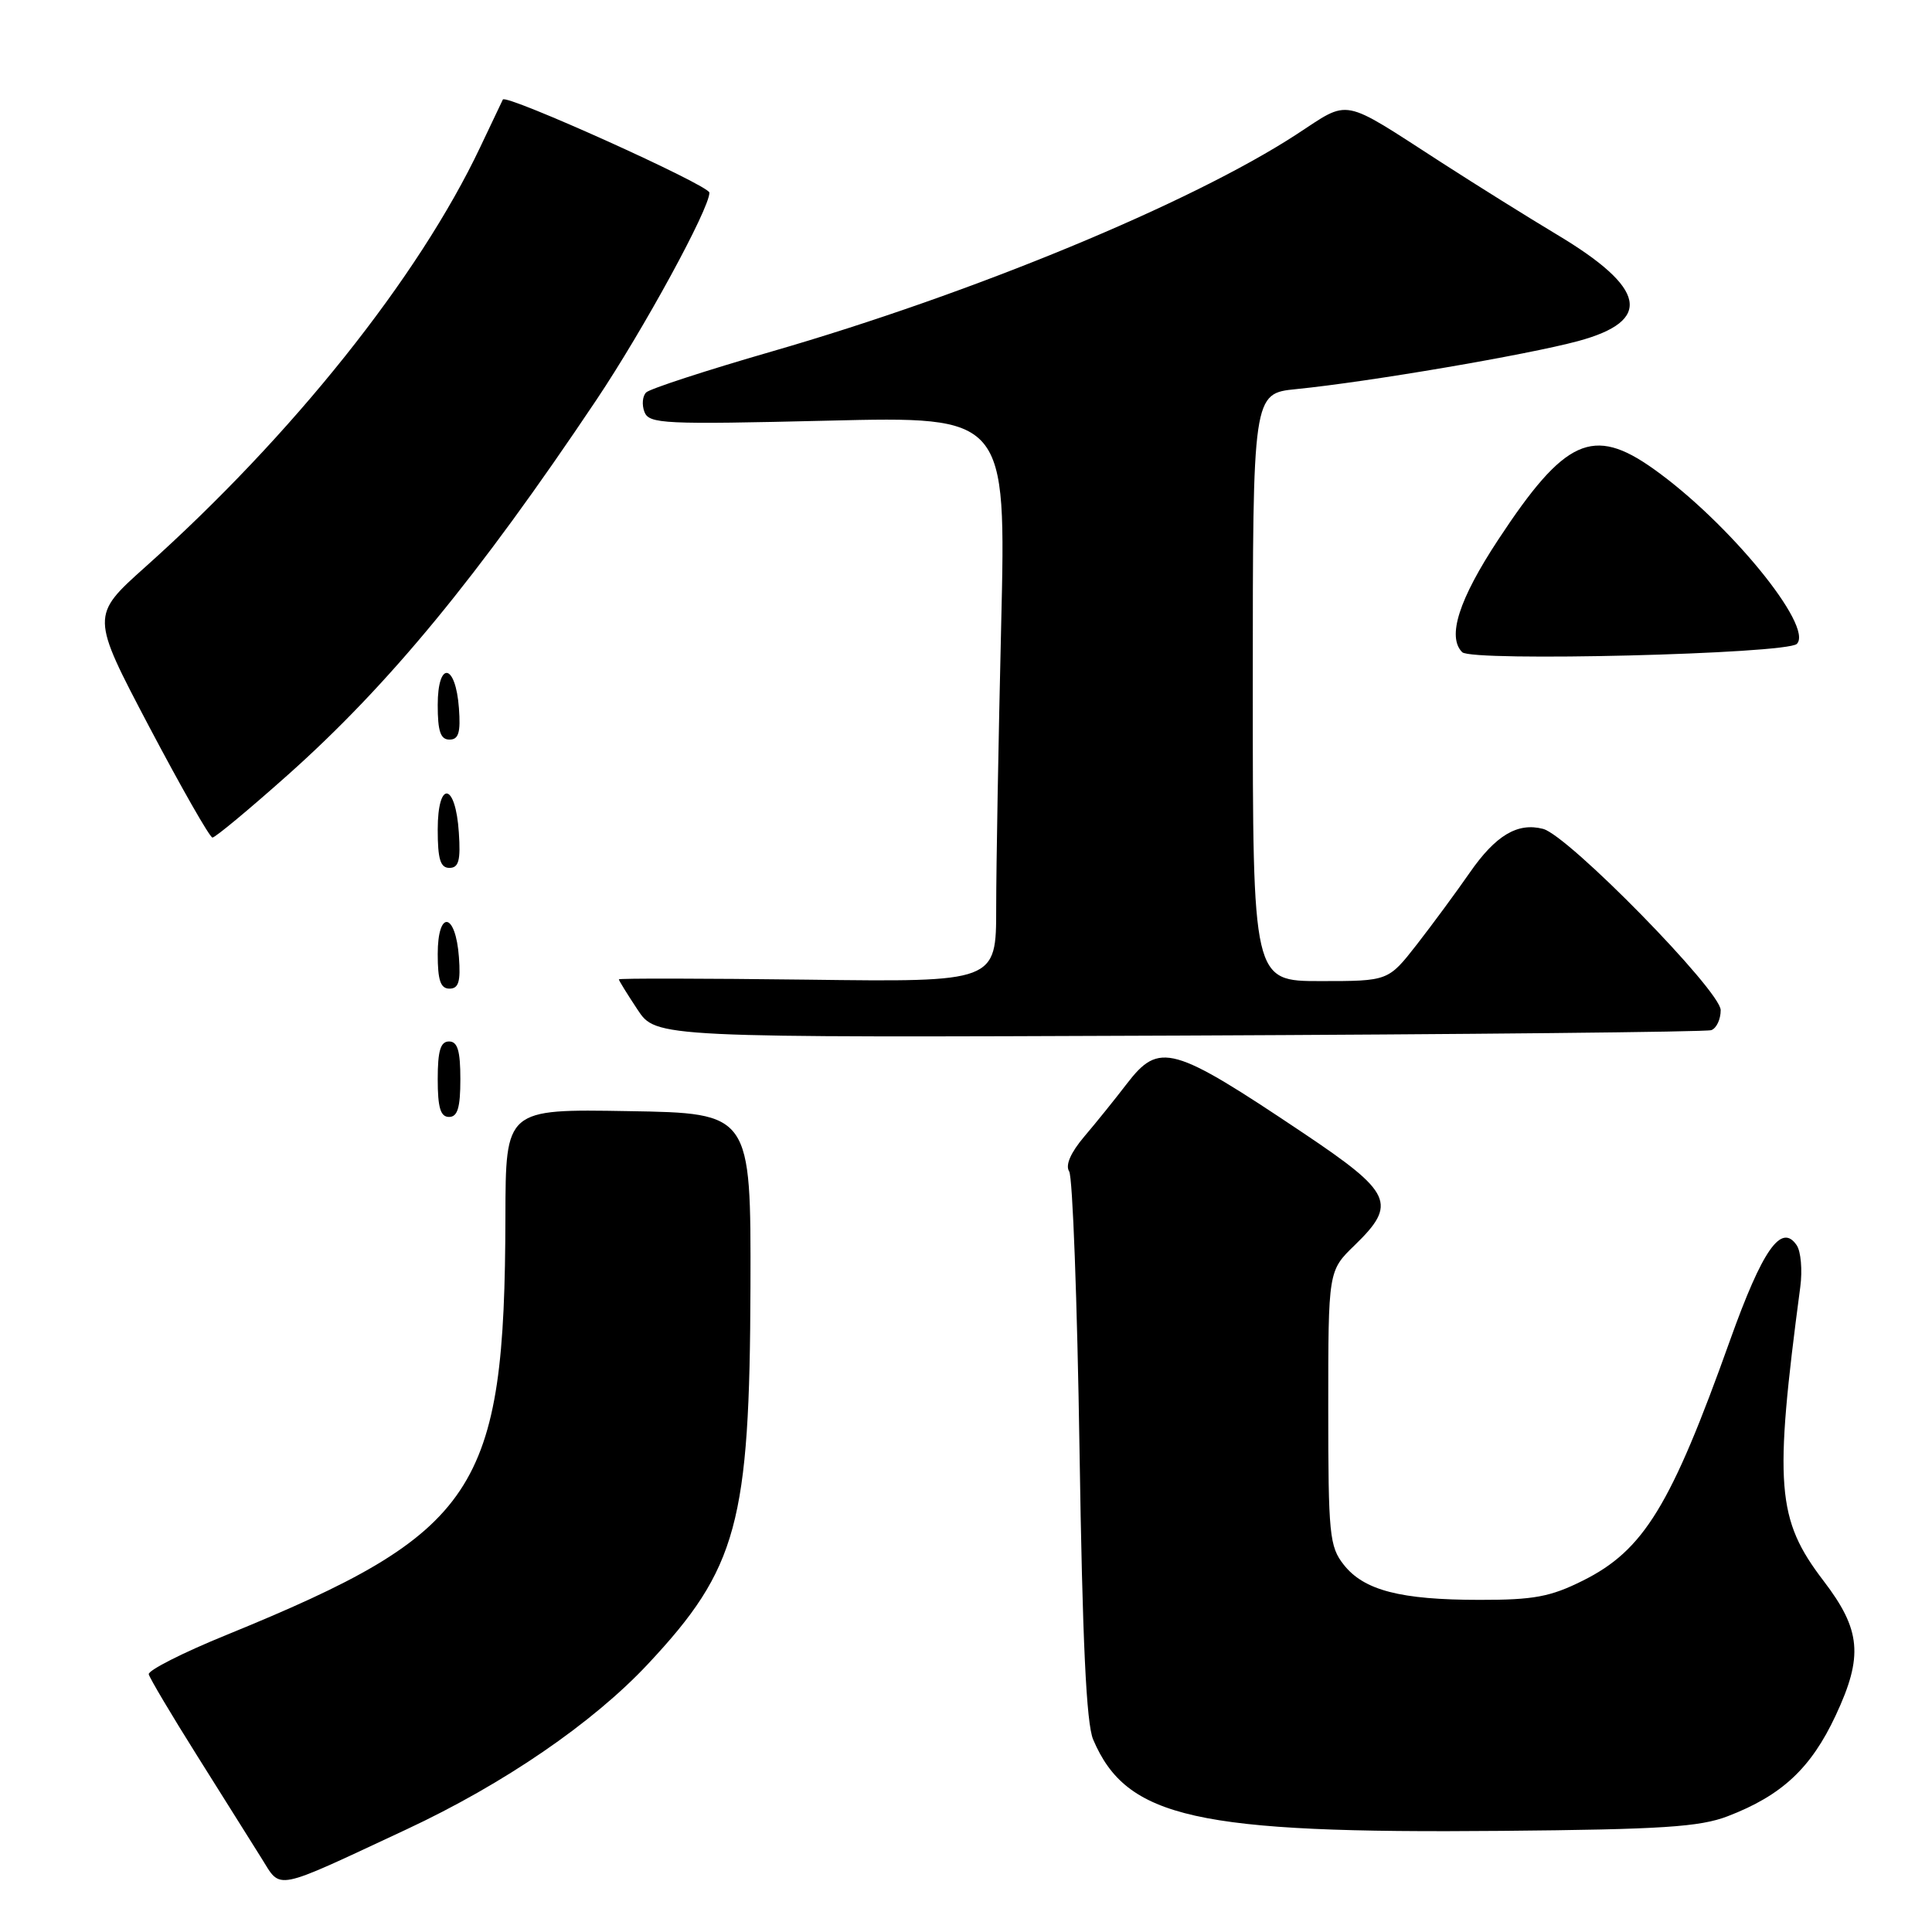 <?xml version="1.0" encoding="UTF-8" standalone="no"?>
<!DOCTYPE svg PUBLIC "-//W3C//DTD SVG 1.1//EN" "http://www.w3.org/Graphics/SVG/1.1/DTD/svg11.dtd" >
<svg xmlns="http://www.w3.org/2000/svg" xmlns:xlink="http://www.w3.org/1999/xlink" version="1.1" viewBox="0 0 256 256">
 <g >
 <path fill="currentColor"
d=" M 53.87 242.40 C 66.76 236.38 78.54 228.31 85.85 220.50 C 97.72 207.82 99.35 201.80 99.44 170.50 C 99.50 147.50 99.50 147.50 83.25 147.23 C 67.00 146.95 67.00 146.95 66.97 161.23 C 66.89 197.68 63.31 203.04 30.00 216.64 C 24.22 218.99 19.60 221.34 19.71 221.85 C 19.83 222.36 22.71 227.22 26.12 232.64 C 29.53 238.06 33.37 244.17 34.64 246.21 C 37.32 250.47 36.04 250.72 53.87 242.40 Z  M 228.93 240.66 C 236.10 237.91 239.97 234.30 243.24 227.30 C 246.91 219.46 246.60 215.97 241.62 209.46 C 235.40 201.31 235.05 196.89 238.55 170.50 C 238.84 168.30 238.63 165.82 238.07 165.00 C 236.04 162.00 233.54 165.57 229.24 177.59 C 221.40 199.55 217.80 205.43 209.72 209.45 C 205.43 211.59 203.22 212.00 196.05 211.99 C 185.57 211.99 180.72 210.73 178.05 207.33 C 176.16 204.93 176.00 203.35 176.00 186.56 C 176.00 168.39 176.00 168.39 179.50 165.00 C 185.16 159.51 184.50 158.05 172.75 150.17 C 155.29 138.47 153.62 138.00 149.29 143.63 C 147.76 145.63 145.23 148.77 143.67 150.60 C 141.86 152.74 141.14 154.40 141.67 155.22 C 142.13 155.92 142.74 172.47 143.04 192.00 C 143.43 217.46 143.94 228.35 144.85 230.50 C 149.28 240.91 158.46 242.97 199.00 242.60 C 220.23 242.41 225.24 242.08 228.93 240.66 Z  M 61.00 143.00 C 61.00 139.22 60.63 138.00 59.50 138.00 C 58.37 138.00 58.00 139.22 58.00 143.00 C 58.00 146.78 58.37 148.00 59.50 148.00 C 60.63 148.00 61.00 146.78 61.00 143.00 Z  M 226.75 136.50 C 227.44 136.26 228.00 135.07 228.00 133.85 C 228.00 131.30 207.81 110.69 204.46 109.83 C 201.08 108.95 198.18 110.69 194.75 115.63 C 192.96 118.21 189.80 122.50 187.73 125.16 C 183.95 130.00 183.95 130.00 174.98 130.00 C 166.00 130.00 166.00 130.00 166.00 91.07 C 166.00 52.14 166.00 52.14 171.75 51.56 C 181.38 50.60 202.33 47.02 209.09 45.20 C 219.06 42.51 218.19 38.19 206.26 31.06 C 202.54 28.83 195.68 24.55 191.00 21.53 C 177.52 12.83 178.99 13.12 171.79 17.81 C 157.78 26.93 128.95 38.86 102.24 46.58 C 93.58 49.08 86.10 51.52 85.62 52.00 C 85.13 52.48 85.03 53.64 85.39 54.58 C 86.00 56.17 87.95 56.26 109.69 55.74 C 133.32 55.17 133.32 55.17 132.66 82.83 C 132.30 98.05 132.00 114.92 132.00 120.31 C 132.00 130.13 132.00 130.13 107.00 129.81 C 93.25 129.64 82.00 129.62 82.00 129.77 C 82.00 129.92 83.11 131.72 84.47 133.77 C 86.93 137.50 86.93 137.50 156.22 137.22 C 194.32 137.06 226.06 136.74 226.75 136.50 Z  M 60.81 126.83 C 60.37 120.86 58.00 120.51 58.00 126.42 C 58.00 129.90 58.37 131.00 59.56 131.00 C 60.77 131.00 61.05 130.07 60.81 126.83 Z  M 60.80 110.33 C 60.37 103.66 58.00 103.31 58.00 109.92 C 58.00 113.85 58.35 115.00 59.55 115.00 C 60.78 115.00 61.05 114.02 60.80 110.33 Z  M 38.15 102.67 C 51.54 90.74 63.34 76.41 79.02 53.00 C 85.29 43.64 94.00 27.67 94.00 25.53 C 94.00 24.56 67.03 12.40 66.63 13.19 C 66.54 13.36 65.19 16.20 63.63 19.50 C 55.46 36.75 38.77 57.67 19.26 75.12 C 12.03 81.59 12.03 81.59 19.76 96.28 C 24.02 104.35 27.79 110.97 28.15 110.98 C 28.51 110.99 33.01 107.25 38.15 102.67 Z  M 60.81 93.83 C 60.37 87.86 58.00 87.51 58.00 93.42 C 58.00 96.90 58.37 98.00 59.56 98.00 C 60.77 98.00 61.05 97.07 60.81 93.83 Z  M 238.09 85.32 C 240.37 83.03 229.02 69.17 219.10 62.13 C 211.07 56.42 207.34 58.11 198.53 71.50 C 193.31 79.42 191.72 84.39 193.75 86.42 C 195.03 87.70 236.74 86.66 238.09 85.32 Z "/>
</g>
</svg>